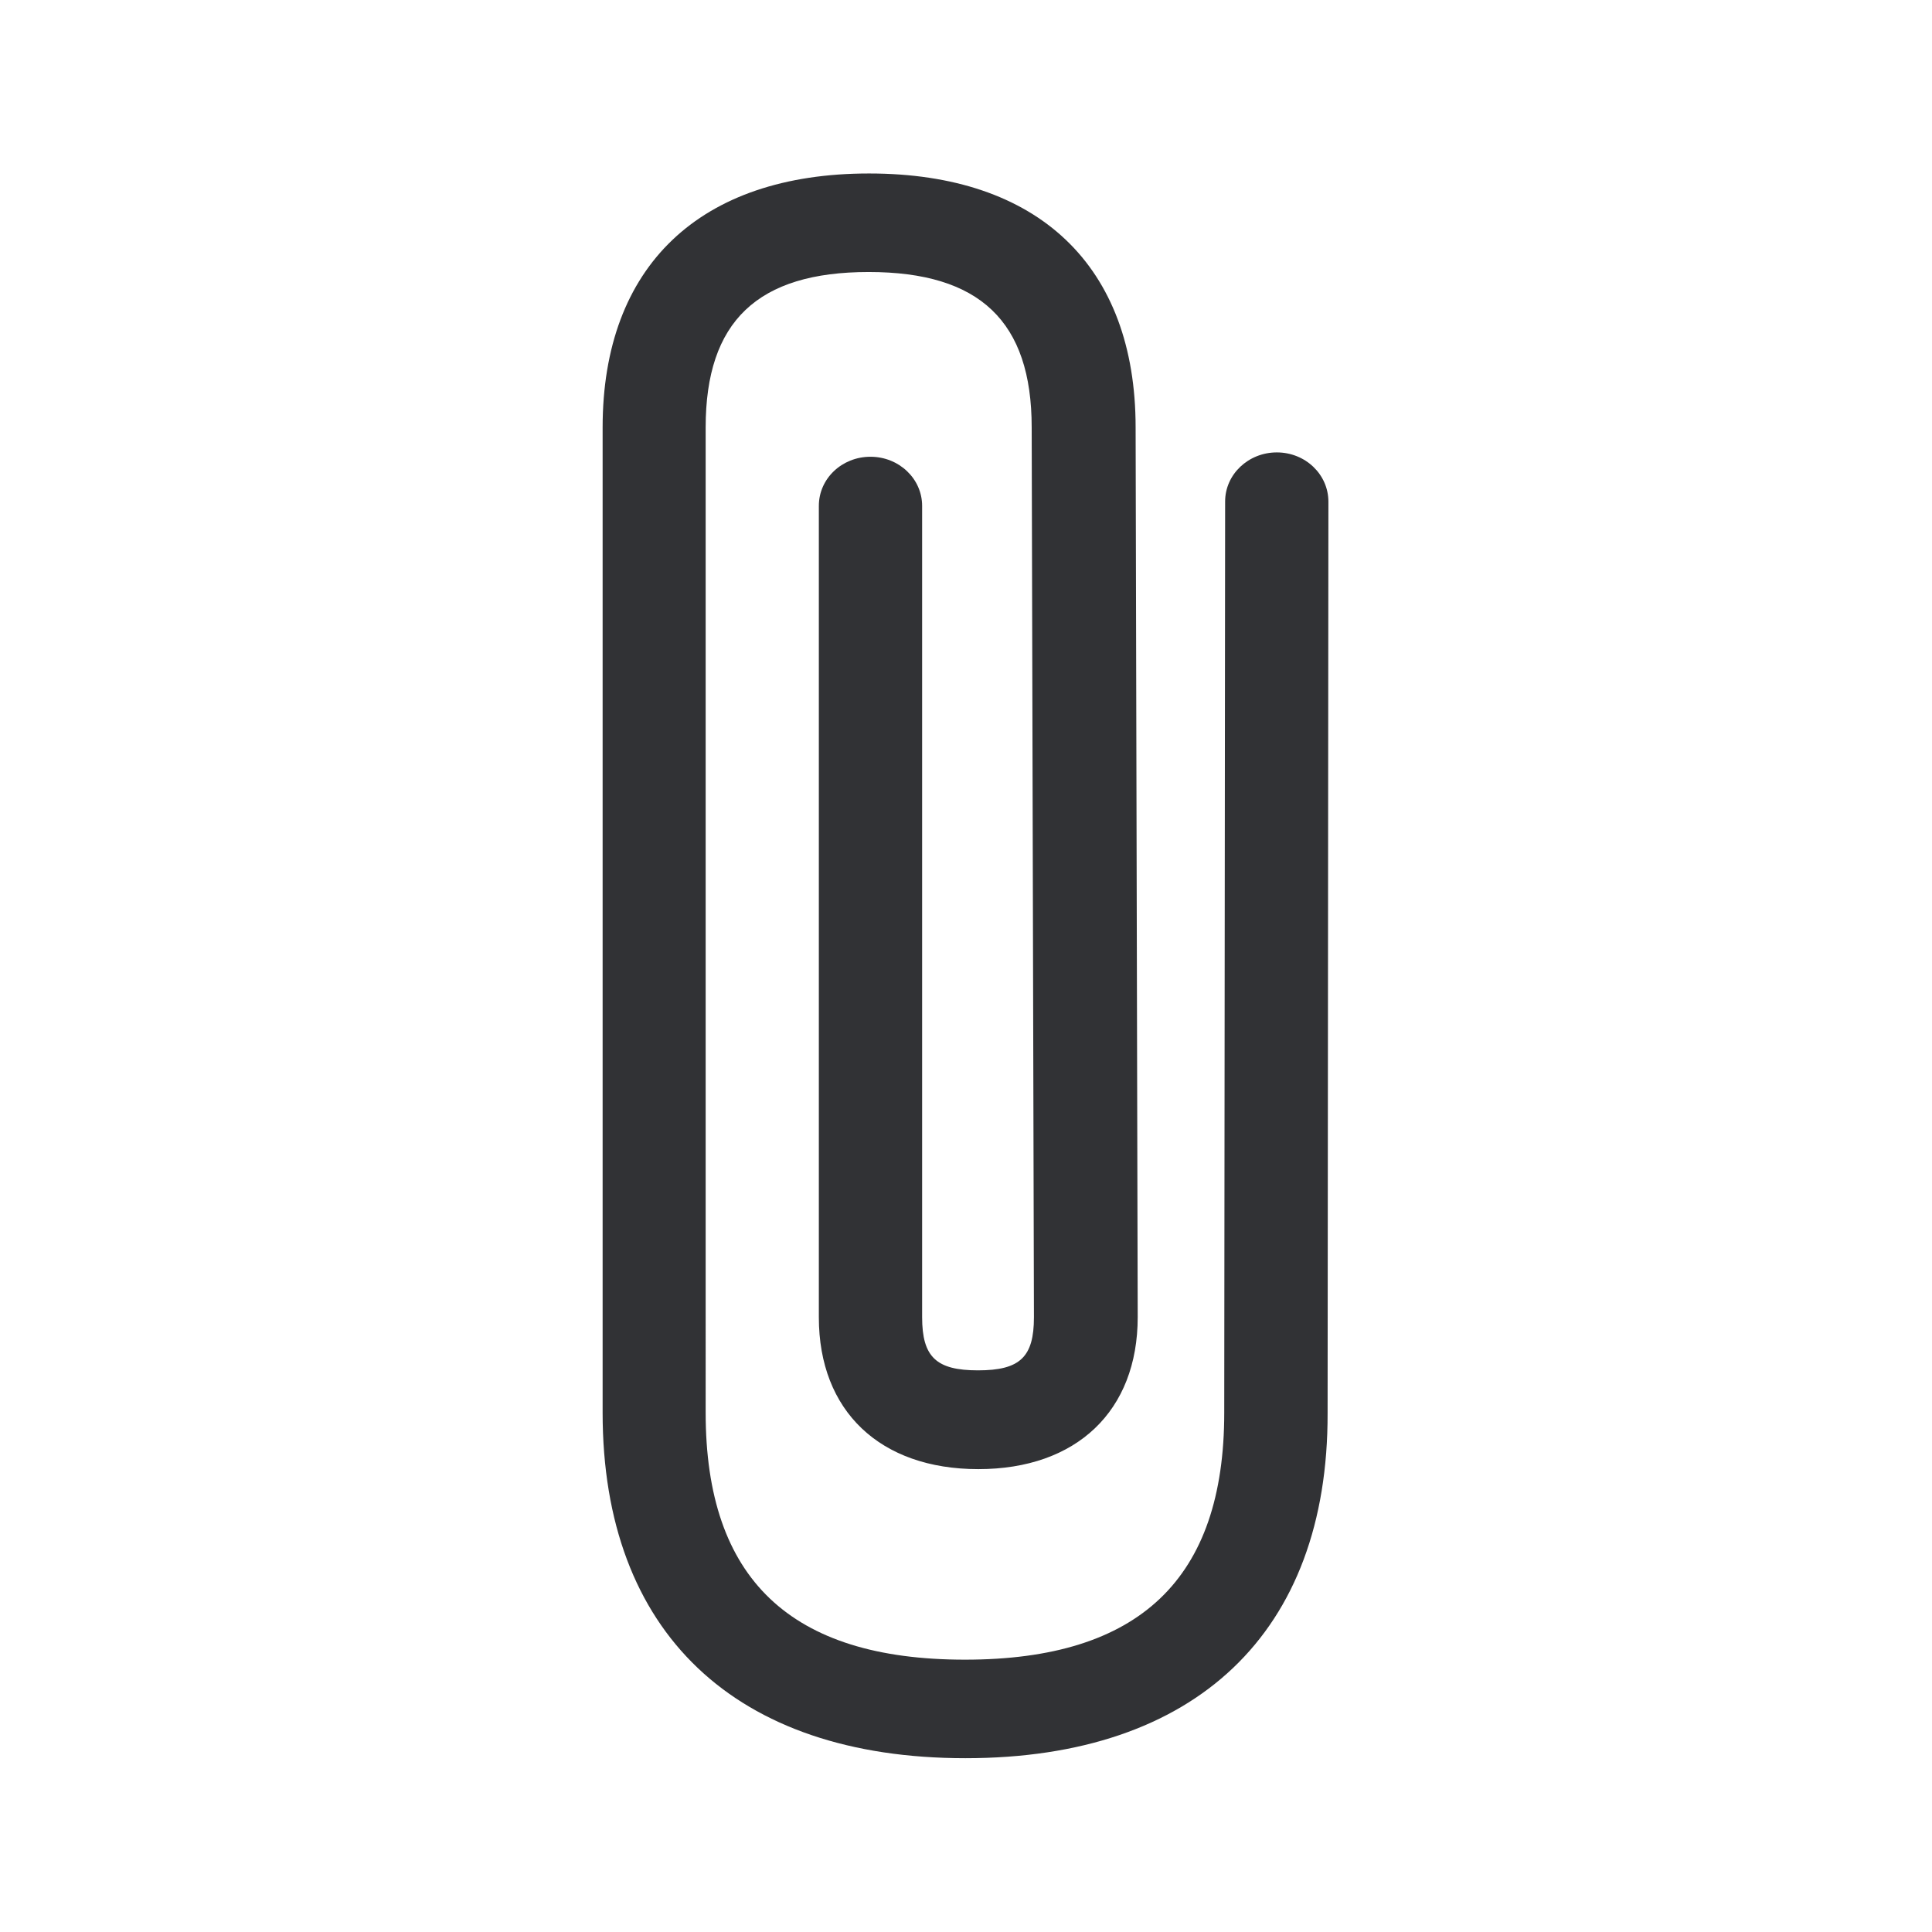 <svg width="24" height="24" fill="none" xmlns="http://www.w3.org/2000/svg"><path d="M11.993 21.841c-2.863 0-4.507-1.563-4.507-4.291V5.31c0-2.004 1.207-3.155 3.31-3.155 2.104 0 3.311 1.148 3.311 3.154l.026 11.053c0 1.166-.76 1.888-1.98 1.888-1.222 0-1.981-.723-1.981-1.885V6.284c0-.34.288-.61.641-.61.356 0 .642.274.642.61v10.078c0 .496.176.661.694.661.522 0 .695-.165.695-.66l-.028-11.054c0-1.316-.644-1.93-2.025-1.93-1.381 0-2.025.614-2.025 1.93V17.55c0 2.064 1.053 3.067 3.221 3.067s3.221-1.003 3.221-3.067l.011-11.32c0-.338.289-.61.642-.61.356 0 .641.274.641.613l-.01 11.32c.008 2.725-1.637 4.288-4.5 4.288Z" fill="#313235"/></svg>